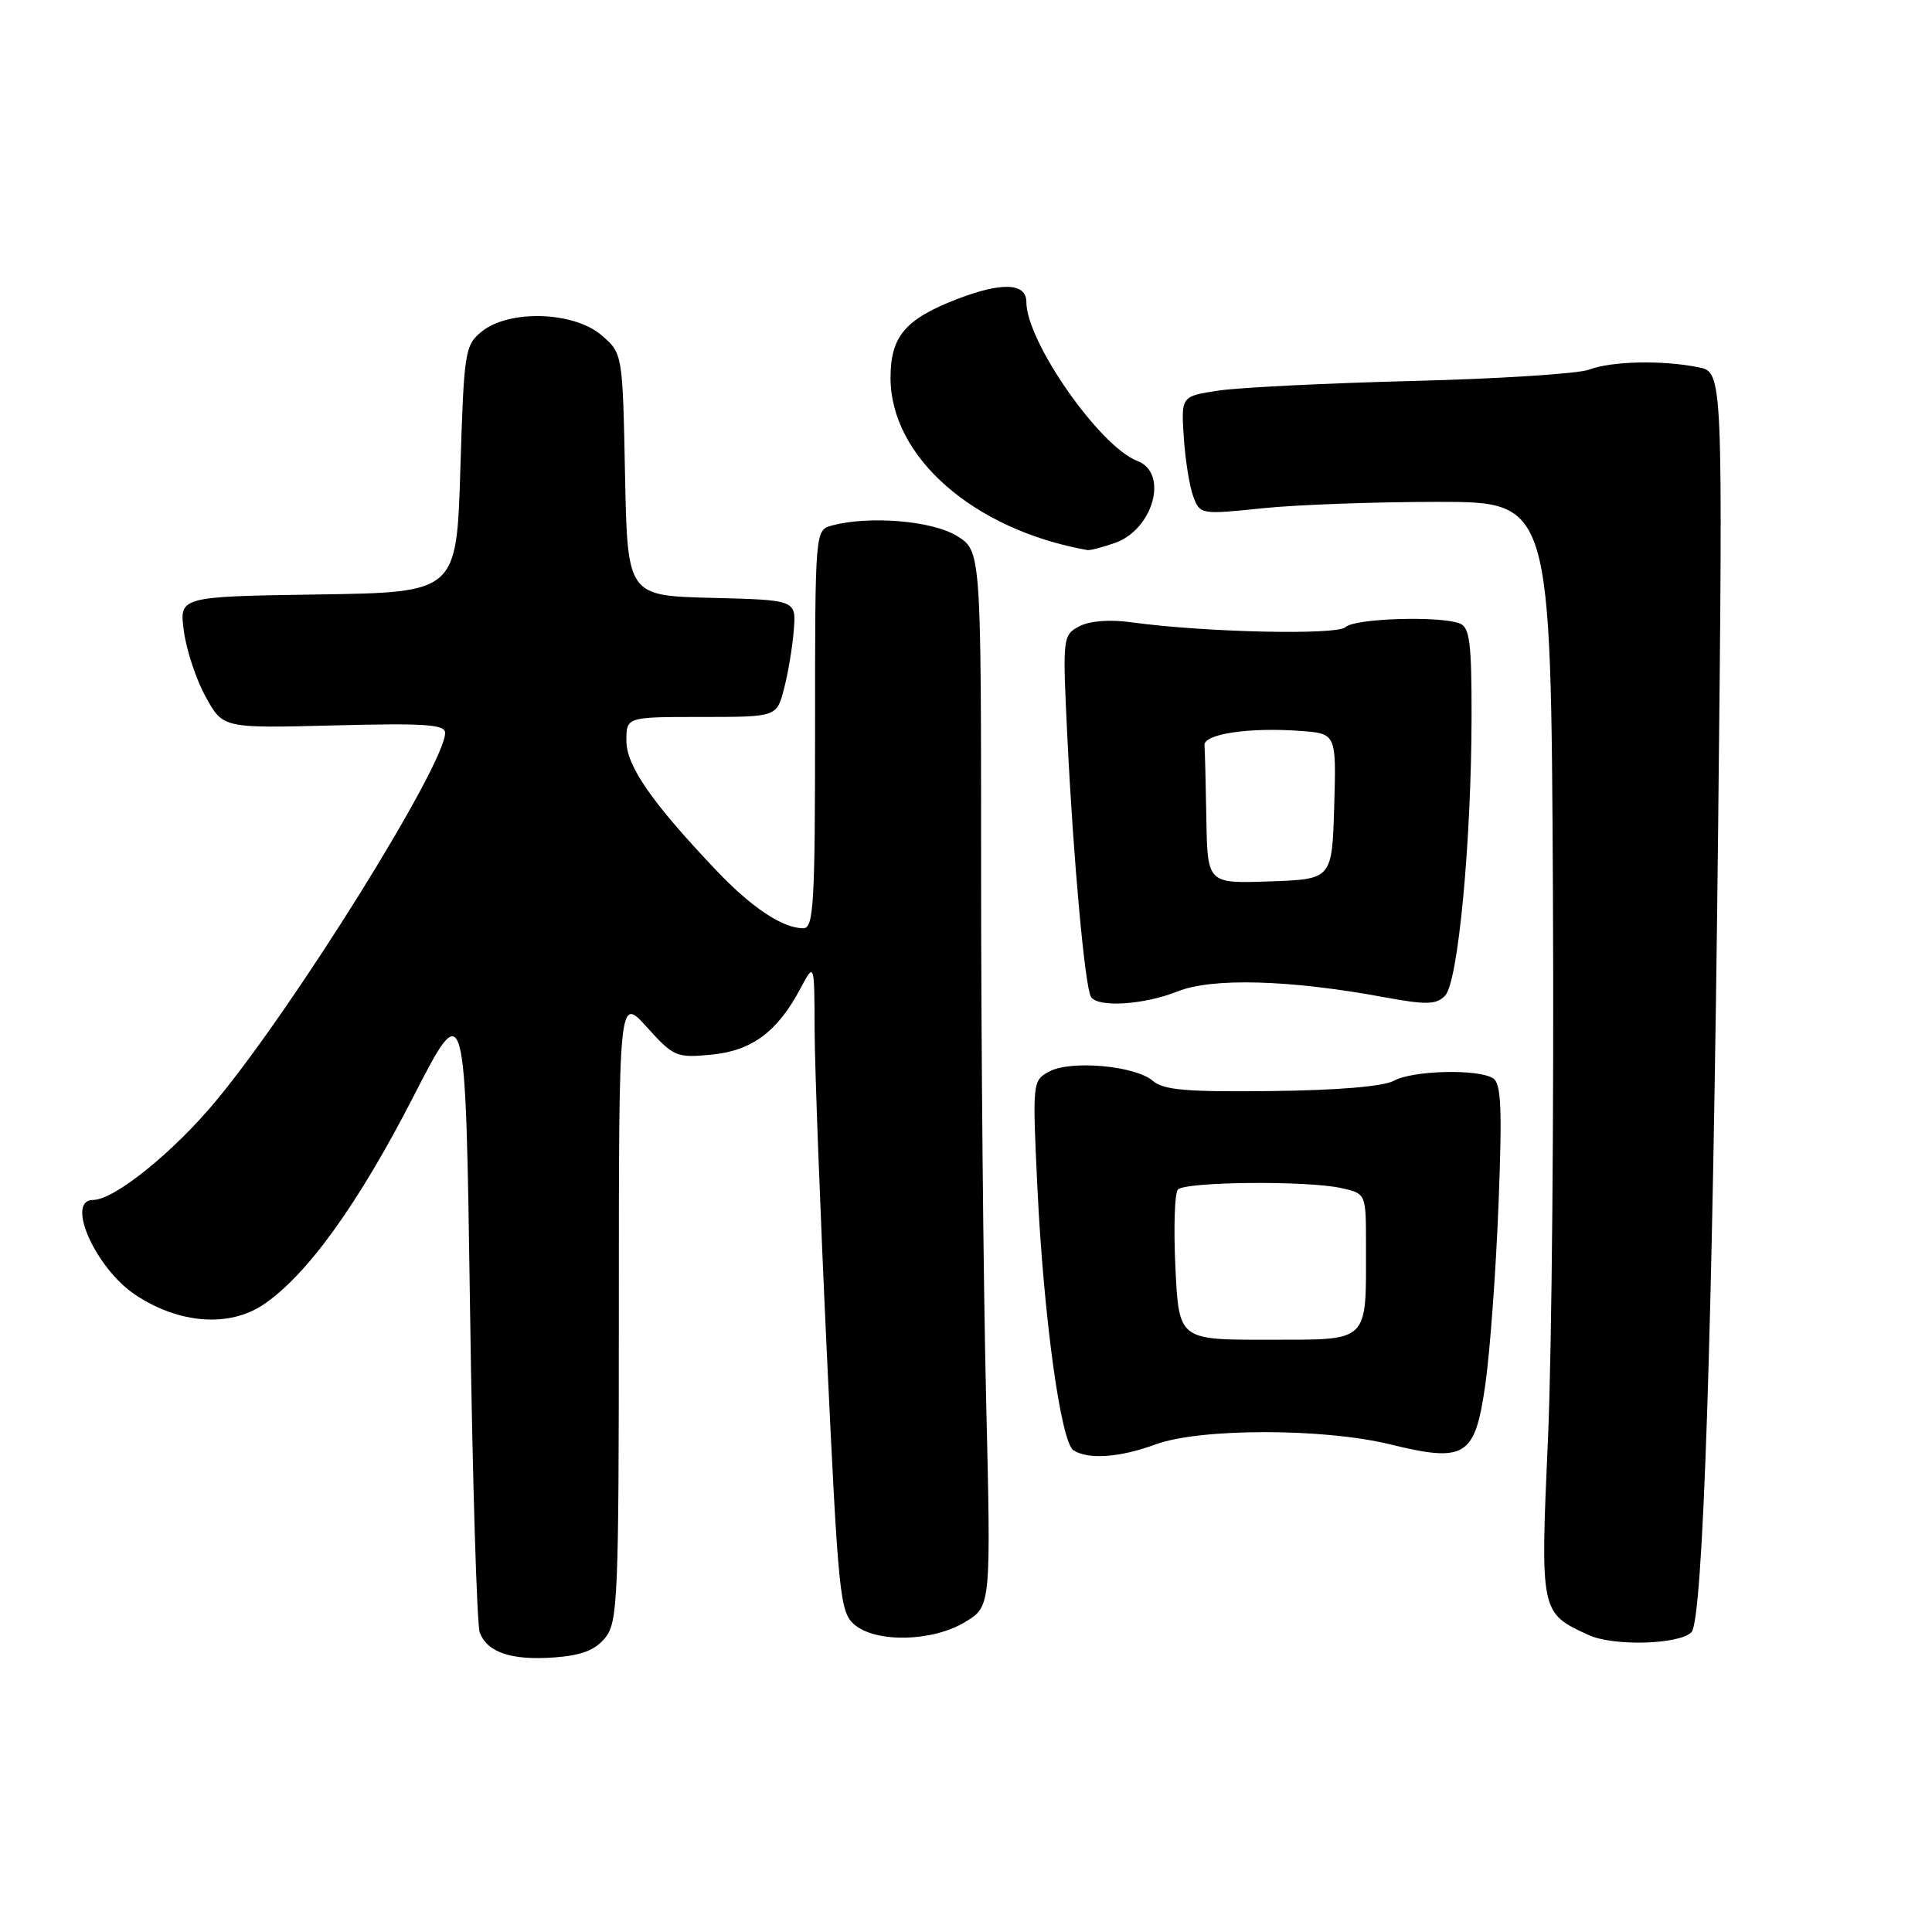 <?xml version="1.0" encoding="UTF-8" standalone="no"?>
<!DOCTYPE svg PUBLIC "-//W3C//DTD SVG 1.1//EN" "http://www.w3.org/Graphics/SVG/1.1/DTD/svg11.dtd" >
<svg xmlns="http://www.w3.org/2000/svg" xmlns:xlink="http://www.w3.org/1999/xlink" version="1.1" viewBox="0 0 256 256">
 <g >
 <path fill="currentColor"
d=" M 80.19 217.02 C 81.87 214.94 82.00 211.87 82.00 173.39 C 82.00 131.99 82.00 131.99 85.71 136.10 C 89.26 140.03 89.64 140.19 94.25 139.75 C 99.63 139.23 103.01 136.73 106.05 131.00 C 107.91 127.50 107.91 127.50 107.94 136.50 C 107.96 141.45 108.69 160.80 109.57 179.50 C 111.07 211.34 111.30 213.61 113.19 215.25 C 116.06 217.72 123.58 217.55 127.91 214.91 C 131.32 212.84 131.32 212.84 130.66 185.17 C 130.30 169.95 130.00 138.48 130.00 115.24 C 130.00 72.97 130.00 72.97 126.75 70.99 C 123.48 68.99 115.17 68.31 110.25 69.63 C 108.00 70.23 108.00 70.23 108.00 96.62 C 108.00 119.78 107.81 123.00 106.45 123.00 C 103.71 123.00 99.61 120.28 94.91 115.33 C 86.36 106.33 83.00 101.48 83.00 98.15 C 83.00 95.00 83.00 95.00 92.96 95.00 C 102.92 95.00 102.92 95.00 103.89 91.25 C 104.43 89.19 105.01 85.70 105.18 83.50 C 105.50 79.50 105.50 79.50 94.32 79.22 C 83.14 78.94 83.14 78.94 82.82 62.88 C 82.50 46.82 82.50 46.82 79.69 44.41 C 76.04 41.27 67.46 41.00 63.86 43.91 C 61.60 45.74 61.48 46.48 61.00 62.16 C 60.50 78.50 60.50 78.50 42.12 78.77 C 23.73 79.05 23.73 79.05 24.37 83.66 C 24.71 86.19 26.02 90.12 27.28 92.38 C 29.56 96.50 29.56 96.50 44.28 96.12 C 56.32 95.81 59.00 95.99 58.98 97.12 C 58.93 101.37 39.21 133.06 28.73 145.74 C 23.02 152.65 15.16 159.00 12.33 159.00 C 8.62 159.00 12.68 168.10 17.95 171.58 C 23.77 175.44 30.41 175.92 34.97 172.82 C 40.72 168.91 47.47 159.54 54.77 145.32 C 61.68 131.86 61.68 131.86 62.28 173.18 C 62.60 195.91 63.19 215.33 63.57 216.33 C 64.59 218.97 67.78 220.03 73.44 219.62 C 77.06 219.35 78.86 218.66 80.19 217.02 Z  M 224.12 216.28 C 225.66 214.74 226.93 176.44 227.66 109.91 C 228.31 49.31 228.31 49.31 225.03 48.66 C 220.26 47.70 213.52 47.85 210.56 48.98 C 209.14 49.52 198.65 50.19 187.24 50.48 C 175.83 50.77 164.25 51.34 161.50 51.75 C 156.50 52.50 156.50 52.50 156.86 57.98 C 157.06 60.99 157.63 64.53 158.13 65.83 C 159.01 68.17 159.16 68.19 167.26 67.35 C 171.79 66.88 182.25 66.50 190.50 66.50 C 205.50 66.50 205.50 66.50 205.77 118.00 C 205.92 146.32 205.63 178.95 205.12 190.50 C 204.09 213.74 204.08 213.70 210.50 216.65 C 213.77 218.16 222.48 217.92 224.12 216.28 Z  M 153.12 191.39 C 159.01 189.23 175.36 189.22 184.17 191.38 C 194.23 193.84 195.46 193.05 196.83 183.33 C 197.44 179.02 198.22 168.35 198.56 159.62 C 199.06 146.89 198.92 143.56 197.84 142.88 C 195.84 141.61 187.18 141.83 184.68 143.21 C 183.32 143.96 177.26 144.47 168.50 144.57 C 157.27 144.70 154.16 144.44 152.76 143.22 C 150.45 141.22 141.91 140.44 139.04 141.98 C 136.81 143.17 136.79 143.35 137.46 157.34 C 138.29 174.57 140.56 191.10 142.25 192.18 C 144.23 193.43 148.39 193.13 153.12 191.39 Z  M 156.06 131.36 C 160.61 129.54 170.88 129.82 183.33 132.12 C 189.03 133.17 190.29 133.14 191.48 131.93 C 193.21 130.18 194.97 111.49 194.99 94.86 C 195.00 85.16 194.74 83.11 193.42 82.61 C 190.74 81.58 179.46 81.94 178.31 83.09 C 177.21 84.19 159.66 83.80 149.86 82.45 C 146.98 82.06 144.37 82.27 142.99 83.00 C 140.81 84.17 140.78 84.44 141.44 97.85 C 142.22 113.89 143.76 130.81 144.56 132.09 C 145.45 133.54 151.60 133.15 156.06 131.36 Z  M 147.71 71.95 C 152.82 70.17 154.89 62.67 150.71 61.08 C 145.73 59.19 136.00 45.27 136.00 40.03 C 136.00 37.47 132.76 37.34 126.77 39.65 C 119.93 42.30 118.00 44.59 118.00 50.06 C 118.00 60.56 129.02 70.21 144.10 72.89 C 144.43 72.95 146.06 72.53 147.71 71.95 Z  M 155.75 168.02 C 155.50 162.78 155.64 158.11 156.07 157.63 C 157.01 156.57 173.24 156.42 177.75 157.43 C 181.00 158.16 181.00 158.16 181.00 164.95 C 181.00 178.10 181.62 177.50 168.03 177.52 C 156.22 177.54 156.22 177.54 155.75 168.02 Z  M 159.85 108.54 C 159.77 103.84 159.66 99.44 159.60 98.75 C 159.48 97.26 165.50 96.35 172.29 96.85 C 177.07 97.20 177.07 97.20 176.79 106.85 C 176.50 116.50 176.50 116.50 168.25 116.79 C 160.00 117.08 160.00 117.08 159.85 108.54 Z "/>
</g>
</svg>